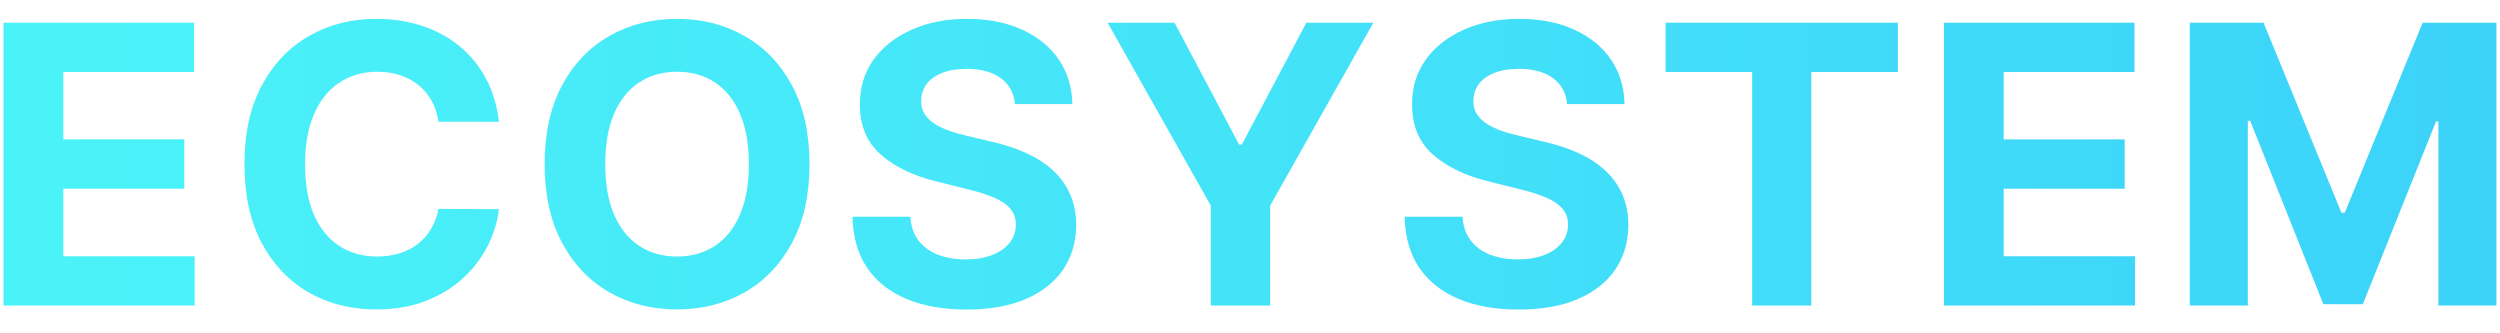 <svg width="90" height="12" viewBox="0 0 90 12" fill="none" xmlns="http://www.w3.org/2000/svg">
<path d="M0.126 11V0.818H6.987V2.593H2.279V5.019H6.634V6.794H2.279V9.225H7.007V11H0.126ZM17.962 4.383H15.785C15.745 4.101 15.664 3.851 15.541 3.632C15.418 3.41 15.261 3.221 15.069 3.065C14.877 2.91 14.654 2.79 14.402 2.707C14.154 2.625 13.884 2.583 13.592 2.583C13.065 2.583 12.606 2.714 12.215 2.976C11.824 3.234 11.521 3.612 11.305 4.109C11.09 4.603 10.982 5.203 10.982 5.909C10.982 6.635 11.09 7.245 11.305 7.739C11.524 8.232 11.829 8.605 12.22 8.857C12.611 9.109 13.063 9.235 13.577 9.235C13.866 9.235 14.132 9.197 14.378 9.121C14.626 9.045 14.847 8.933 15.039 8.788C15.231 8.638 15.39 8.458 15.516 8.246C15.645 8.034 15.735 7.792 15.785 7.52L17.962 7.53C17.906 7.997 17.765 8.448 17.54 8.882C17.318 9.313 17.018 9.699 16.64 10.04C16.265 10.379 15.818 10.647 15.297 10.846C14.78 11.041 14.195 11.139 13.543 11.139C12.634 11.139 11.822 10.934 11.106 10.523C10.394 10.112 9.83 9.517 9.416 8.738C9.005 7.959 8.8 7.016 8.8 5.909C8.8 4.799 9.008 3.854 9.426 3.075C9.844 2.296 10.41 1.703 11.126 1.295C11.842 0.884 12.648 0.679 13.543 0.679C14.132 0.679 14.679 0.762 15.183 0.928C15.69 1.093 16.139 1.335 16.53 1.653C16.922 1.968 17.24 2.354 17.485 2.812C17.733 3.269 17.893 3.793 17.962 4.383ZM29.142 5.909C29.142 7.019 28.932 7.964 28.511 8.743C28.093 9.522 27.523 10.117 26.801 10.528C26.082 10.935 25.273 11.139 24.375 11.139C23.47 11.139 22.658 10.934 21.939 10.523C21.219 10.112 20.651 9.517 20.233 8.738C19.816 7.959 19.607 7.016 19.607 5.909C19.607 4.799 19.816 3.854 20.233 3.075C20.651 2.296 21.219 1.703 21.939 1.295C22.658 0.884 23.47 0.679 24.375 0.679C25.273 0.679 26.082 0.884 26.801 1.295C27.523 1.703 28.093 2.296 28.511 3.075C28.932 3.854 29.142 4.799 29.142 5.909ZM26.96 5.909C26.96 5.19 26.852 4.583 26.637 4.089C26.425 3.596 26.125 3.221 25.737 2.966C25.349 2.711 24.895 2.583 24.375 2.583C23.854 2.583 23.4 2.711 23.012 2.966C22.625 3.221 22.323 3.596 22.108 4.089C21.895 4.583 21.789 5.19 21.789 5.909C21.789 6.628 21.895 7.235 22.108 7.729C22.323 8.223 22.625 8.597 23.012 8.852C23.4 9.107 23.854 9.235 24.375 9.235C24.895 9.235 25.349 9.107 25.737 8.852C26.125 8.597 26.425 8.223 26.637 7.729C26.852 7.235 26.96 6.628 26.96 5.909ZM36.541 3.746C36.501 3.345 36.33 3.034 36.028 2.812C35.727 2.59 35.318 2.479 34.8 2.479C34.449 2.479 34.153 2.528 33.91 2.628C33.669 2.724 33.483 2.858 33.354 3.031C33.228 3.203 33.165 3.398 33.165 3.617C33.158 3.799 33.196 3.959 33.279 4.094C33.365 4.23 33.483 4.348 33.632 4.447C33.781 4.544 33.954 4.628 34.149 4.701C34.345 4.771 34.553 4.83 34.776 4.88L35.69 5.099C36.135 5.198 36.542 5.331 36.913 5.496C37.285 5.662 37.606 5.866 37.878 6.108C38.15 6.35 38.36 6.635 38.509 6.963C38.662 7.291 38.74 7.667 38.743 8.092C38.74 8.715 38.581 9.255 38.266 9.712C37.954 10.166 37.503 10.519 36.913 10.771C36.327 11.02 35.619 11.144 34.791 11.144C33.968 11.144 33.253 11.018 32.643 10.766C32.036 10.514 31.562 10.142 31.221 9.648C30.883 9.151 30.706 8.536 30.689 7.803H32.772C32.795 8.145 32.893 8.43 33.065 8.658C33.241 8.884 33.475 9.054 33.766 9.17C34.061 9.283 34.394 9.339 34.766 9.339C35.13 9.339 35.447 9.286 35.715 9.18C35.987 9.074 36.197 8.927 36.347 8.738C36.496 8.549 36.57 8.332 36.57 8.087C36.57 7.858 36.502 7.666 36.367 7.51C36.234 7.354 36.038 7.222 35.78 7.112C35.525 7.003 35.211 6.903 34.84 6.814L33.731 6.536C32.873 6.327 32.195 6 31.698 5.556C31.201 5.112 30.954 4.514 30.957 3.761C30.954 3.145 31.118 2.606 31.45 2.146C31.784 1.685 32.243 1.325 32.827 1.067C33.41 0.808 34.073 0.679 34.815 0.679C35.571 0.679 36.231 0.808 36.794 1.067C37.361 1.325 37.802 1.685 38.117 2.146C38.431 2.606 38.594 3.14 38.604 3.746H36.541ZM39.874 0.818H42.285L44.607 5.203H44.707L47.028 0.818H49.44L45.726 7.401V11H43.588V7.401L39.874 0.818ZM56.419 3.746C56.379 3.345 56.208 3.034 55.907 2.812C55.605 2.59 55.196 2.479 54.679 2.479C54.328 2.479 54.031 2.528 53.789 2.628C53.547 2.724 53.361 2.858 53.232 3.031C53.106 3.203 53.043 3.398 53.043 3.617C53.036 3.799 53.075 3.959 53.157 4.094C53.244 4.23 53.361 4.348 53.511 4.447C53.66 4.544 53.832 4.628 54.028 4.701C54.223 4.771 54.432 4.83 54.654 4.88L55.569 5.099C56.013 5.198 56.42 5.331 56.792 5.496C57.163 5.662 57.484 5.866 57.756 6.108C58.028 6.35 58.239 6.635 58.388 6.963C58.54 7.291 58.618 7.667 58.621 8.092C58.618 8.715 58.459 9.255 58.144 9.712C57.832 10.166 57.382 10.519 56.792 10.771C56.205 11.02 55.498 11.144 54.669 11.144C53.847 11.144 53.131 11.018 52.521 10.766C51.915 10.514 51.441 10.142 51.099 9.648C50.761 9.151 50.584 8.536 50.567 7.803H52.65C52.674 8.145 52.771 8.43 52.944 8.658C53.119 8.884 53.353 9.054 53.645 9.17C53.94 9.283 54.273 9.339 54.644 9.339C55.009 9.339 55.325 9.286 55.594 9.18C55.865 9.074 56.076 8.927 56.225 8.738C56.374 8.549 56.449 8.332 56.449 8.087C56.449 7.858 56.381 7.666 56.245 7.51C56.112 7.354 55.917 7.222 55.658 7.112C55.403 7.003 55.09 6.903 54.719 6.814L53.61 6.536C52.752 6.327 52.074 6 51.577 5.556C51.079 5.112 50.832 4.514 50.836 3.761C50.832 3.145 50.996 2.606 51.328 2.146C51.663 1.685 52.122 1.325 52.705 1.067C53.288 0.808 53.951 0.679 54.694 0.679C55.449 0.679 56.109 0.808 56.672 1.067C57.239 1.325 57.68 1.685 57.995 2.146C58.31 2.606 58.472 3.14 58.482 3.746H56.419ZM59.962 2.593V0.818H68.324V2.593H65.207V11H63.079V2.593H59.962ZM69.981 11V0.818H76.842V2.593H72.133V5.019H76.489V6.794H72.133V9.225H76.862V11H69.981ZM78.833 0.818H81.488L84.292 7.659H84.411L87.215 0.818H89.87V11H87.782V4.373H87.697L85.062 10.95H83.641L81.006 4.348H80.921V11H78.833V0.818Z" fill="url(#paint0_linear_230_74)"/>
<defs>
<linearGradient id="paint0_linear_230_74" x1="1.359" y1="14" x2="91" y2="14" gradientUnits="userSpaceOnUse">
<stop stop-color="#4AF3F8"/>
<stop offset="1" stop-color="#3CD2F9"/>
</linearGradient>
</defs>
</svg>
